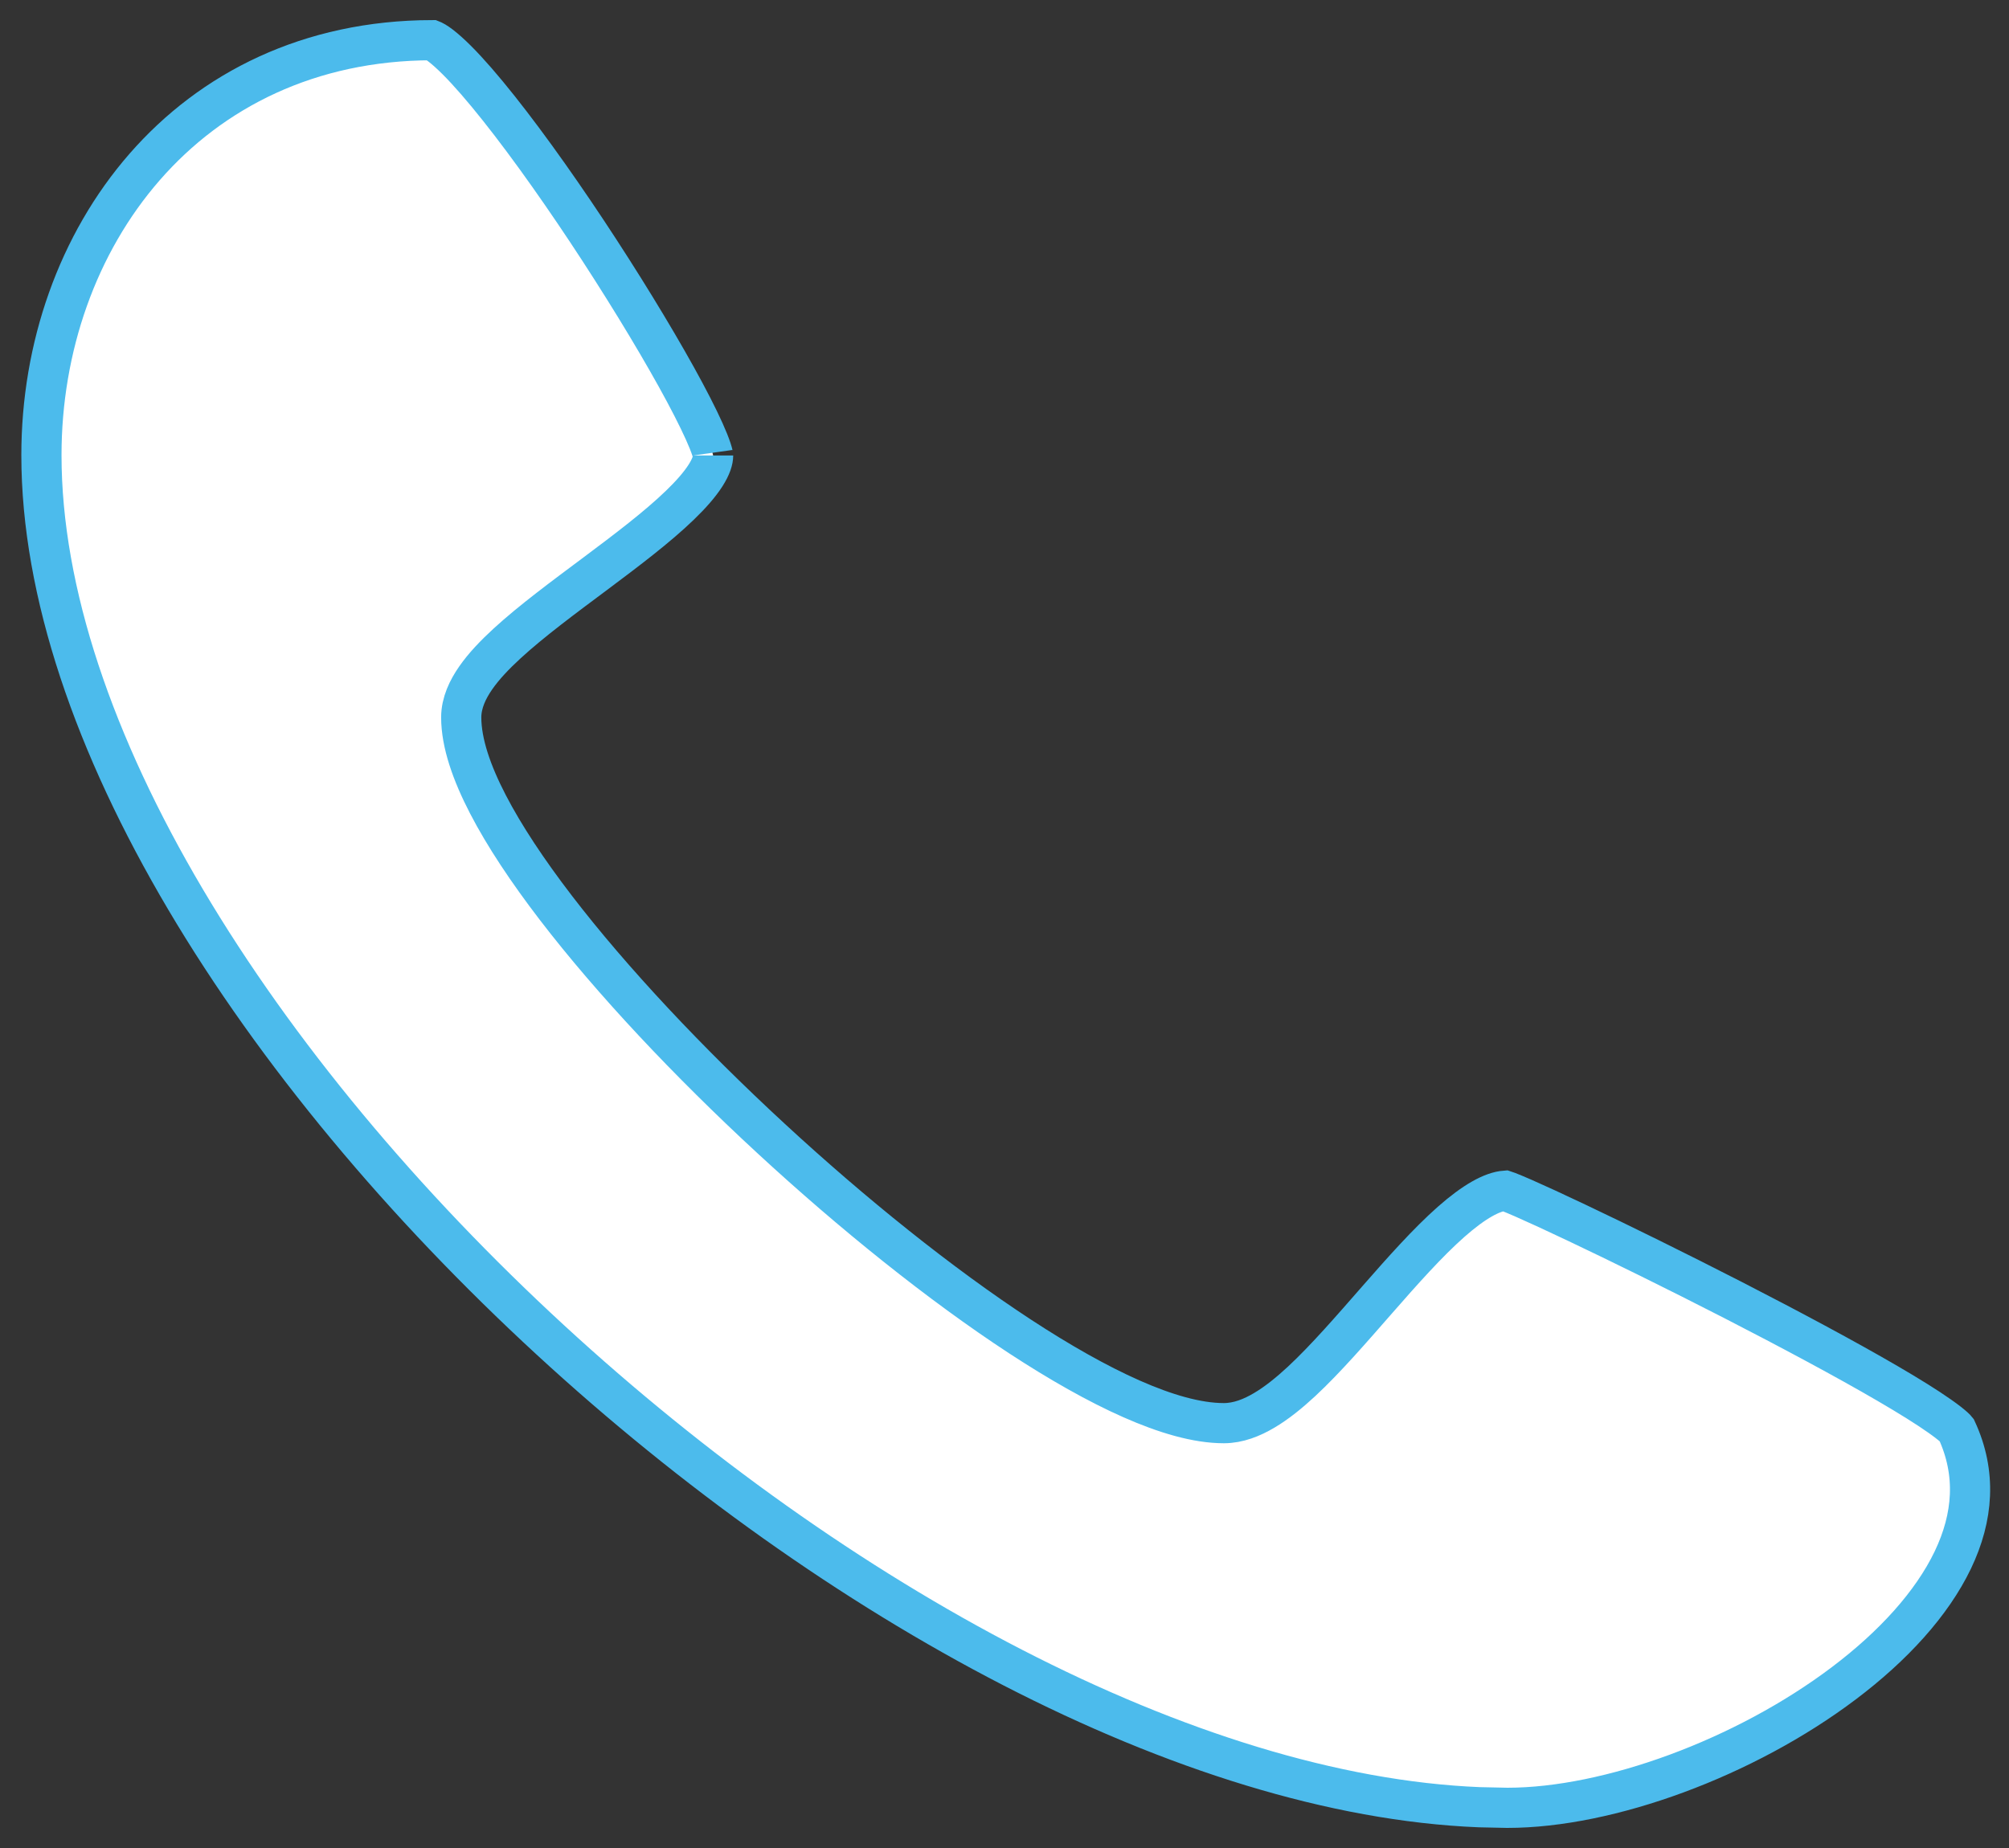 <svg width="50" height="46" viewBox="0 0 50 46" fill="none" xmlns="http://www.w3.org/2000/svg">
<rect x="0" y="0" width="50" height="46" fill="#333333" stroke="none"/>
<path d="M10.826 1.038C10.907 1.086 11.016 1.168 11.151 1.289C11.422 1.531 11.754 1.891 12.129 2.345C12.877 3.249 13.759 4.476 14.604 5.749C15.447 7.021 16.247 8.327 16.834 9.385C17.128 9.915 17.364 10.376 17.526 10.736C17.607 10.916 17.666 11.064 17.704 11.178C17.746 11.304 17.748 11.348 17.748 11.338C17.748 11.449 17.702 11.612 17.558 11.837C17.416 12.059 17.201 12.306 16.921 12.576C16.36 13.118 15.603 13.691 14.815 14.28C14.04 14.859 13.232 15.455 12.621 16.016C12.315 16.297 12.04 16.585 11.839 16.875C11.642 17.158 11.48 17.492 11.479 17.855C11.479 18.499 11.742 19.245 12.144 20.021C12.552 20.809 13.133 21.682 13.832 22.594C15.232 24.419 17.138 26.443 19.179 28.328C21.22 30.214 23.41 31.973 25.384 33.265C26.37 33.91 27.312 34.445 28.16 34.82C28.999 35.191 29.789 35.425 30.459 35.425C30.818 35.425 31.16 35.287 31.466 35.105C31.776 34.922 32.088 34.669 32.393 34.386C33 33.821 33.645 33.074 34.272 32.358C34.909 31.63 35.529 30.932 36.115 30.414C36.694 29.903 37.14 29.662 37.462 29.638C37.478 29.643 37.5 29.651 37.525 29.661C37.617 29.697 37.747 29.751 37.912 29.823C38.242 29.968 38.696 30.177 39.235 30.433C40.313 30.944 41.72 31.636 43.124 32.356C44.529 33.078 45.927 33.824 46.991 34.445C47.524 34.756 47.965 35.031 48.278 35.252C48.436 35.363 48.552 35.454 48.629 35.523C48.668 35.559 48.688 35.581 48.695 35.59C49.196 36.671 49.113 37.764 48.601 38.833C48.08 39.919 47.118 40.972 45.891 41.898C43.428 43.758 40.046 45 37.514 45L36.818 44.985C29.58 44.691 20.792 39.884 13.699 33.355C10.05 29.996 6.876 26.205 4.617 22.387C2.355 18.563 1.031 14.747 1.031 11.33C1.031 5.958 4.642 1.013 10.75 1C10.76 1.004 10.785 1.013 10.826 1.038Z" fill="white" stroke="#4CBBEC"/>
</svg>
